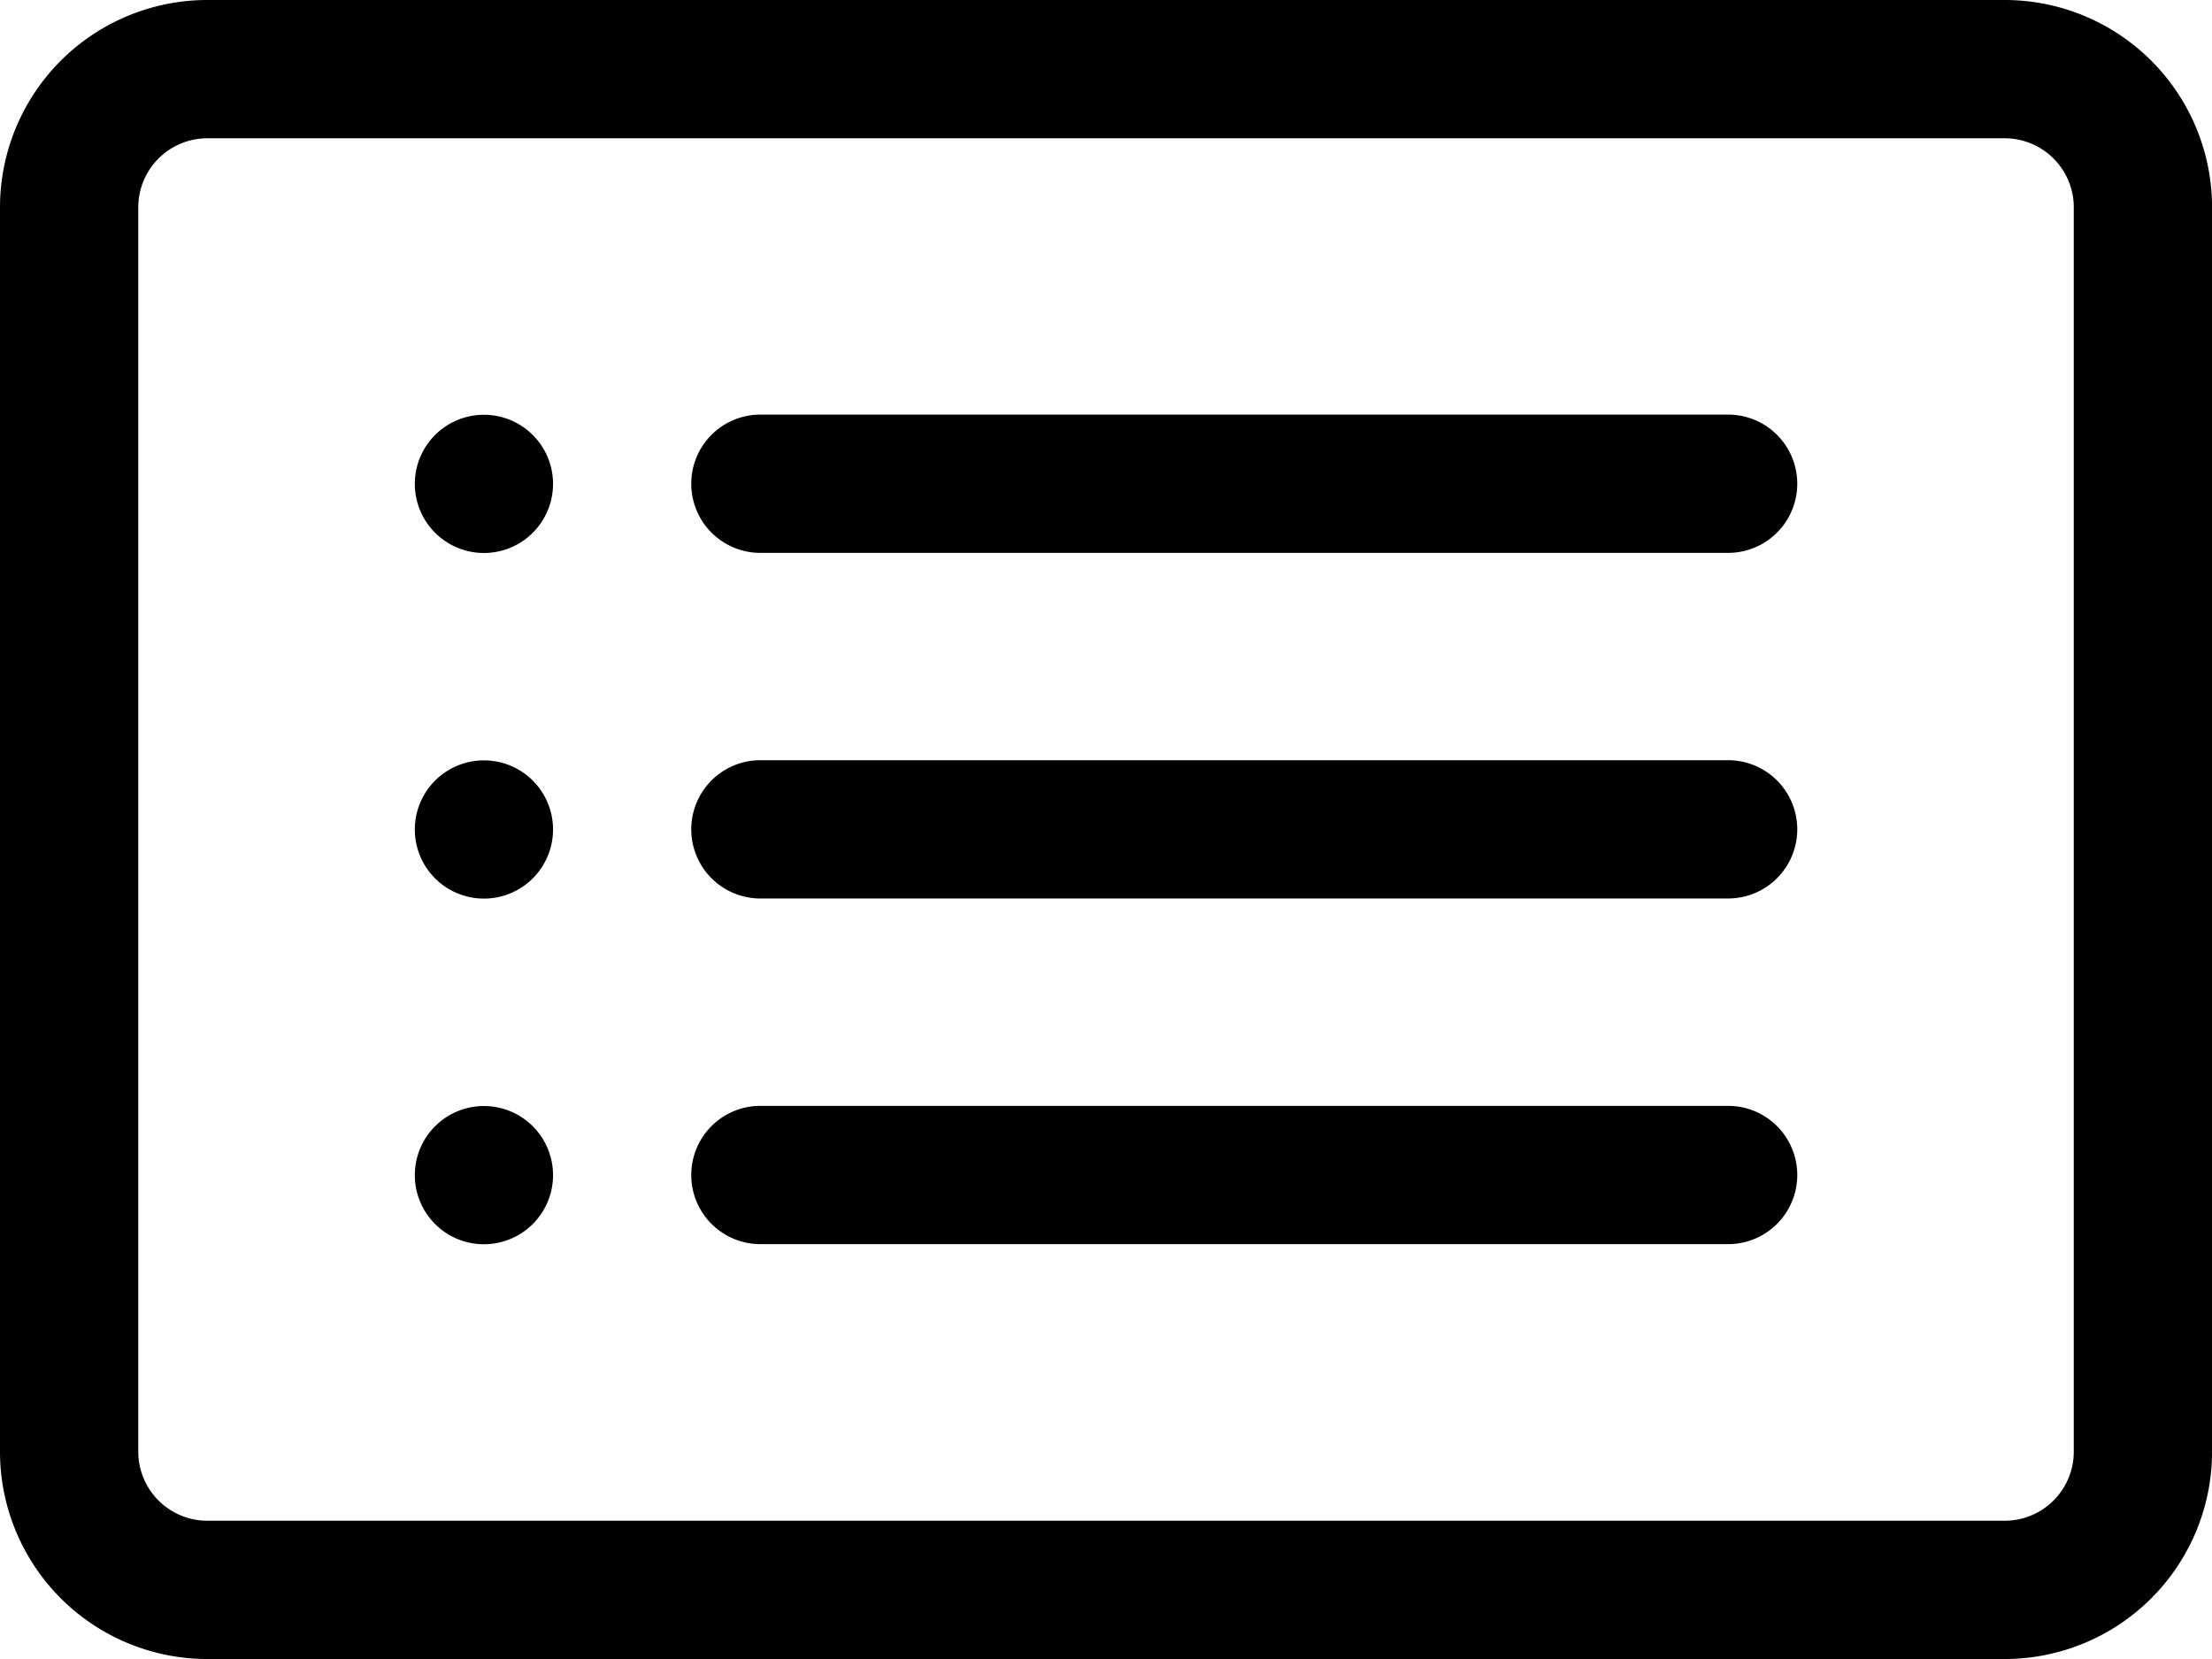 <svg xmlns="http://www.w3.org/2000/svg" width="39.753" height="29.815" viewBox="0 0 39.753 29.815"><path d="M36.026,6.985H3.727A1.242,1.242,0,0,0,2.485,8.227V30.588A1.242,1.242,0,0,0,3.727,31.83h32.3a1.242,1.242,0,0,0,1.242-1.242V8.227A1.242,1.242,0,0,0,36.026,6.985ZM3.727,4.5A3.727,3.727,0,0,0,0,8.227V30.588a3.727,3.727,0,0,0,3.727,3.727h32.3a3.727,3.727,0,0,0,3.727-3.727V8.227A3.727,3.727,0,0,0,36.026,4.5Z" transform="translate(0 -4.5)" fill-rule="evenodd"/><path d="M11.25,18.7a1.242,1.242,0,0,1,1.242-1.242H29.884a1.242,1.242,0,0,1,0,2.485H12.492A1.242,1.242,0,0,1,11.25,18.7Zm0-6.211a1.242,1.242,0,0,1,1.242-1.242H29.884a1.242,1.242,0,0,1,0,2.485H12.492A1.242,1.242,0,0,1,11.25,12.492Zm0,12.423a1.242,1.242,0,0,1,1.242-1.242H29.884a1.242,1.242,0,0,1,0,2.485H12.492A1.242,1.242,0,0,1,11.25,24.915Z" transform="translate(1.173 -3.796)" fill-rule="evenodd"/><path d="M9.235,12.492A1.242,1.242,0,1,1,7.992,11.25,1.242,1.242,0,0,1,9.235,12.492Z" transform="translate(0.704 -3.796)"/><path d="M9.235,18.117a1.242,1.242,0,1,1-1.242-1.242A1.242,1.242,0,0,1,9.235,18.117Z" transform="translate(0.704 -3.21)"/><path d="M9.235,23.742A1.242,1.242,0,1,1,7.992,22.5,1.242,1.242,0,0,1,9.235,23.742Z" transform="translate(0.704 -2.623)"/></svg>